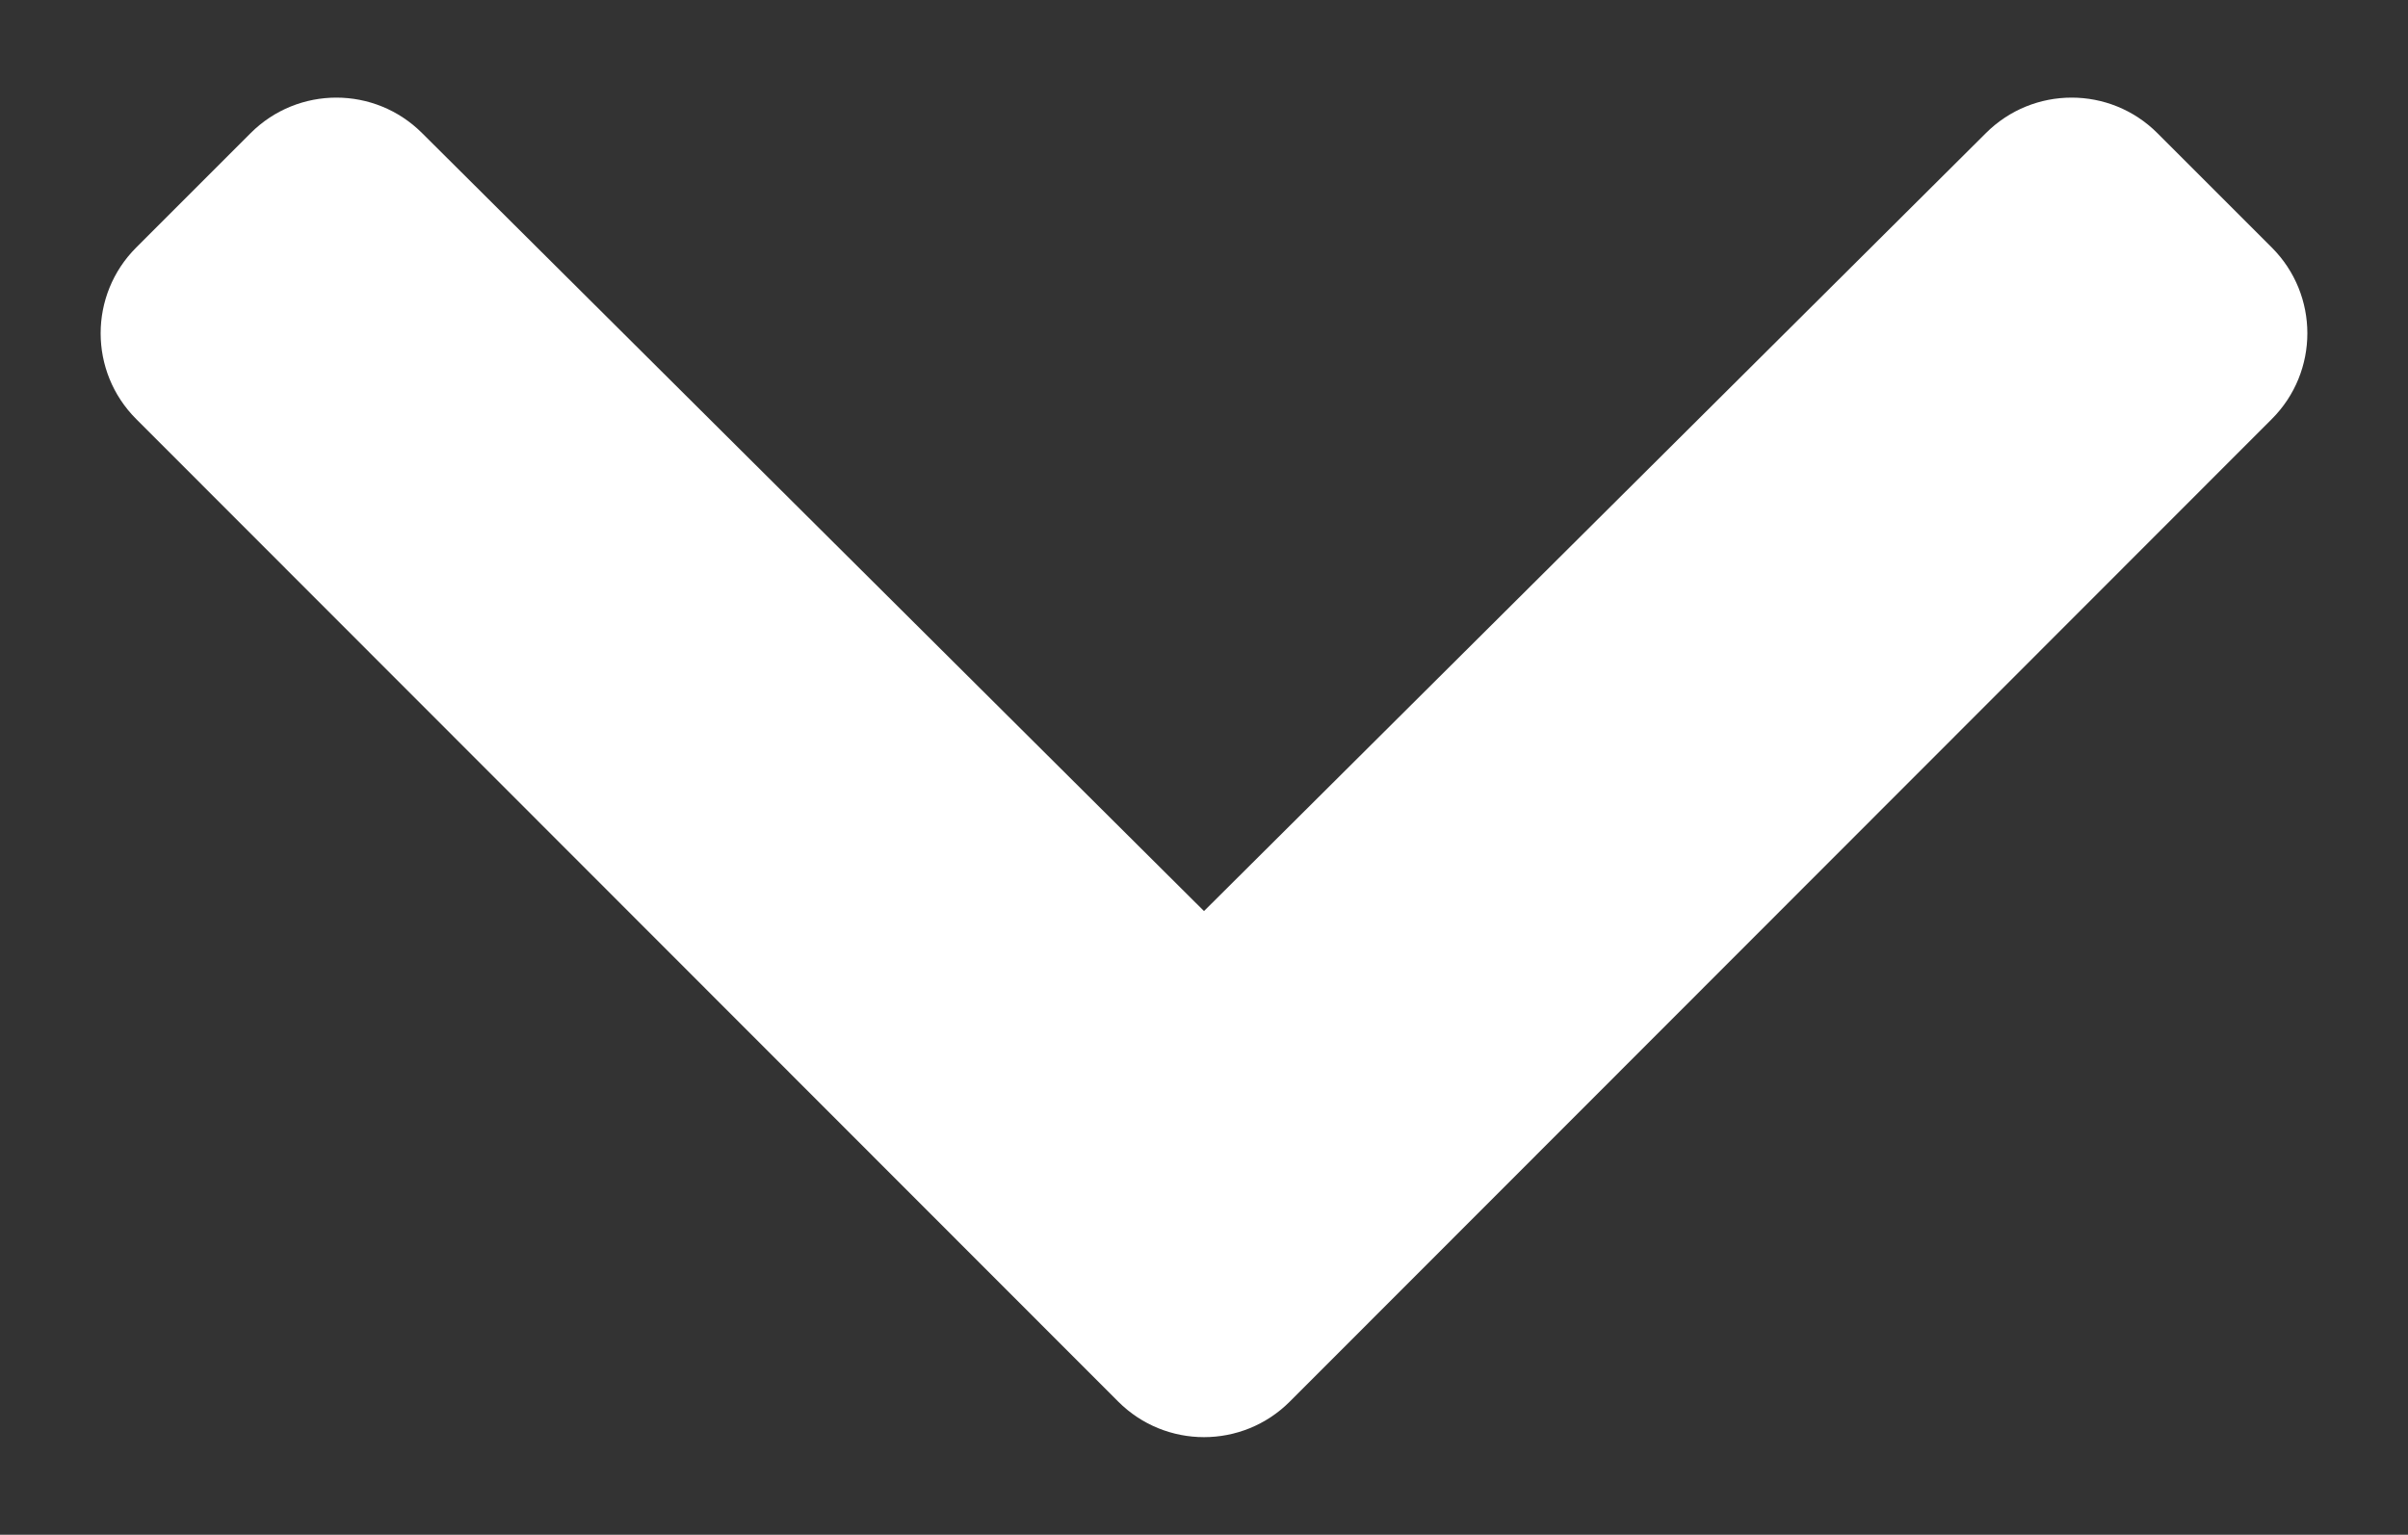 <?xml version="1.0" encoding="utf-8"?>
<!-- Generator: Adobe Illustrator 26.3.1, SVG Export Plug-In . SVG Version: 6.00 Build 0)  -->
<svg version="1.1" id="Calque_1" focusable="false" xmlns="http://www.w3.org/2000/svg" xmlns:xlink="http://www.w3.org/1999/xlink"
	 x="0px" y="0px" viewBox="0 0 320 204" style="enable-background:new 0 0 320 204;" xml:space="preserve">
<rect x="0" y="0" width="320" height="204" fill="#333333" stroke="none"/>
<style type="text/css">
	.st0{fill:#FFFFFF;}
</style>
<path class="st0" d="M148.6,186.3L18.1,55.7c-6.3-6.3-6.3-16.5,0-22.8l15.2-15.2c6.3-6.3,16.5-6.3,22.8,0L160,121.1L263.9,17.7
	c6.3-6.3,16.5-6.3,22.8,0l15.2,15.2c6.3,6.3,6.3,16.5,0,22.8L171.4,186.3C165.1,192.6,154.9,192.6,148.6,186.3z"/>
</svg>
